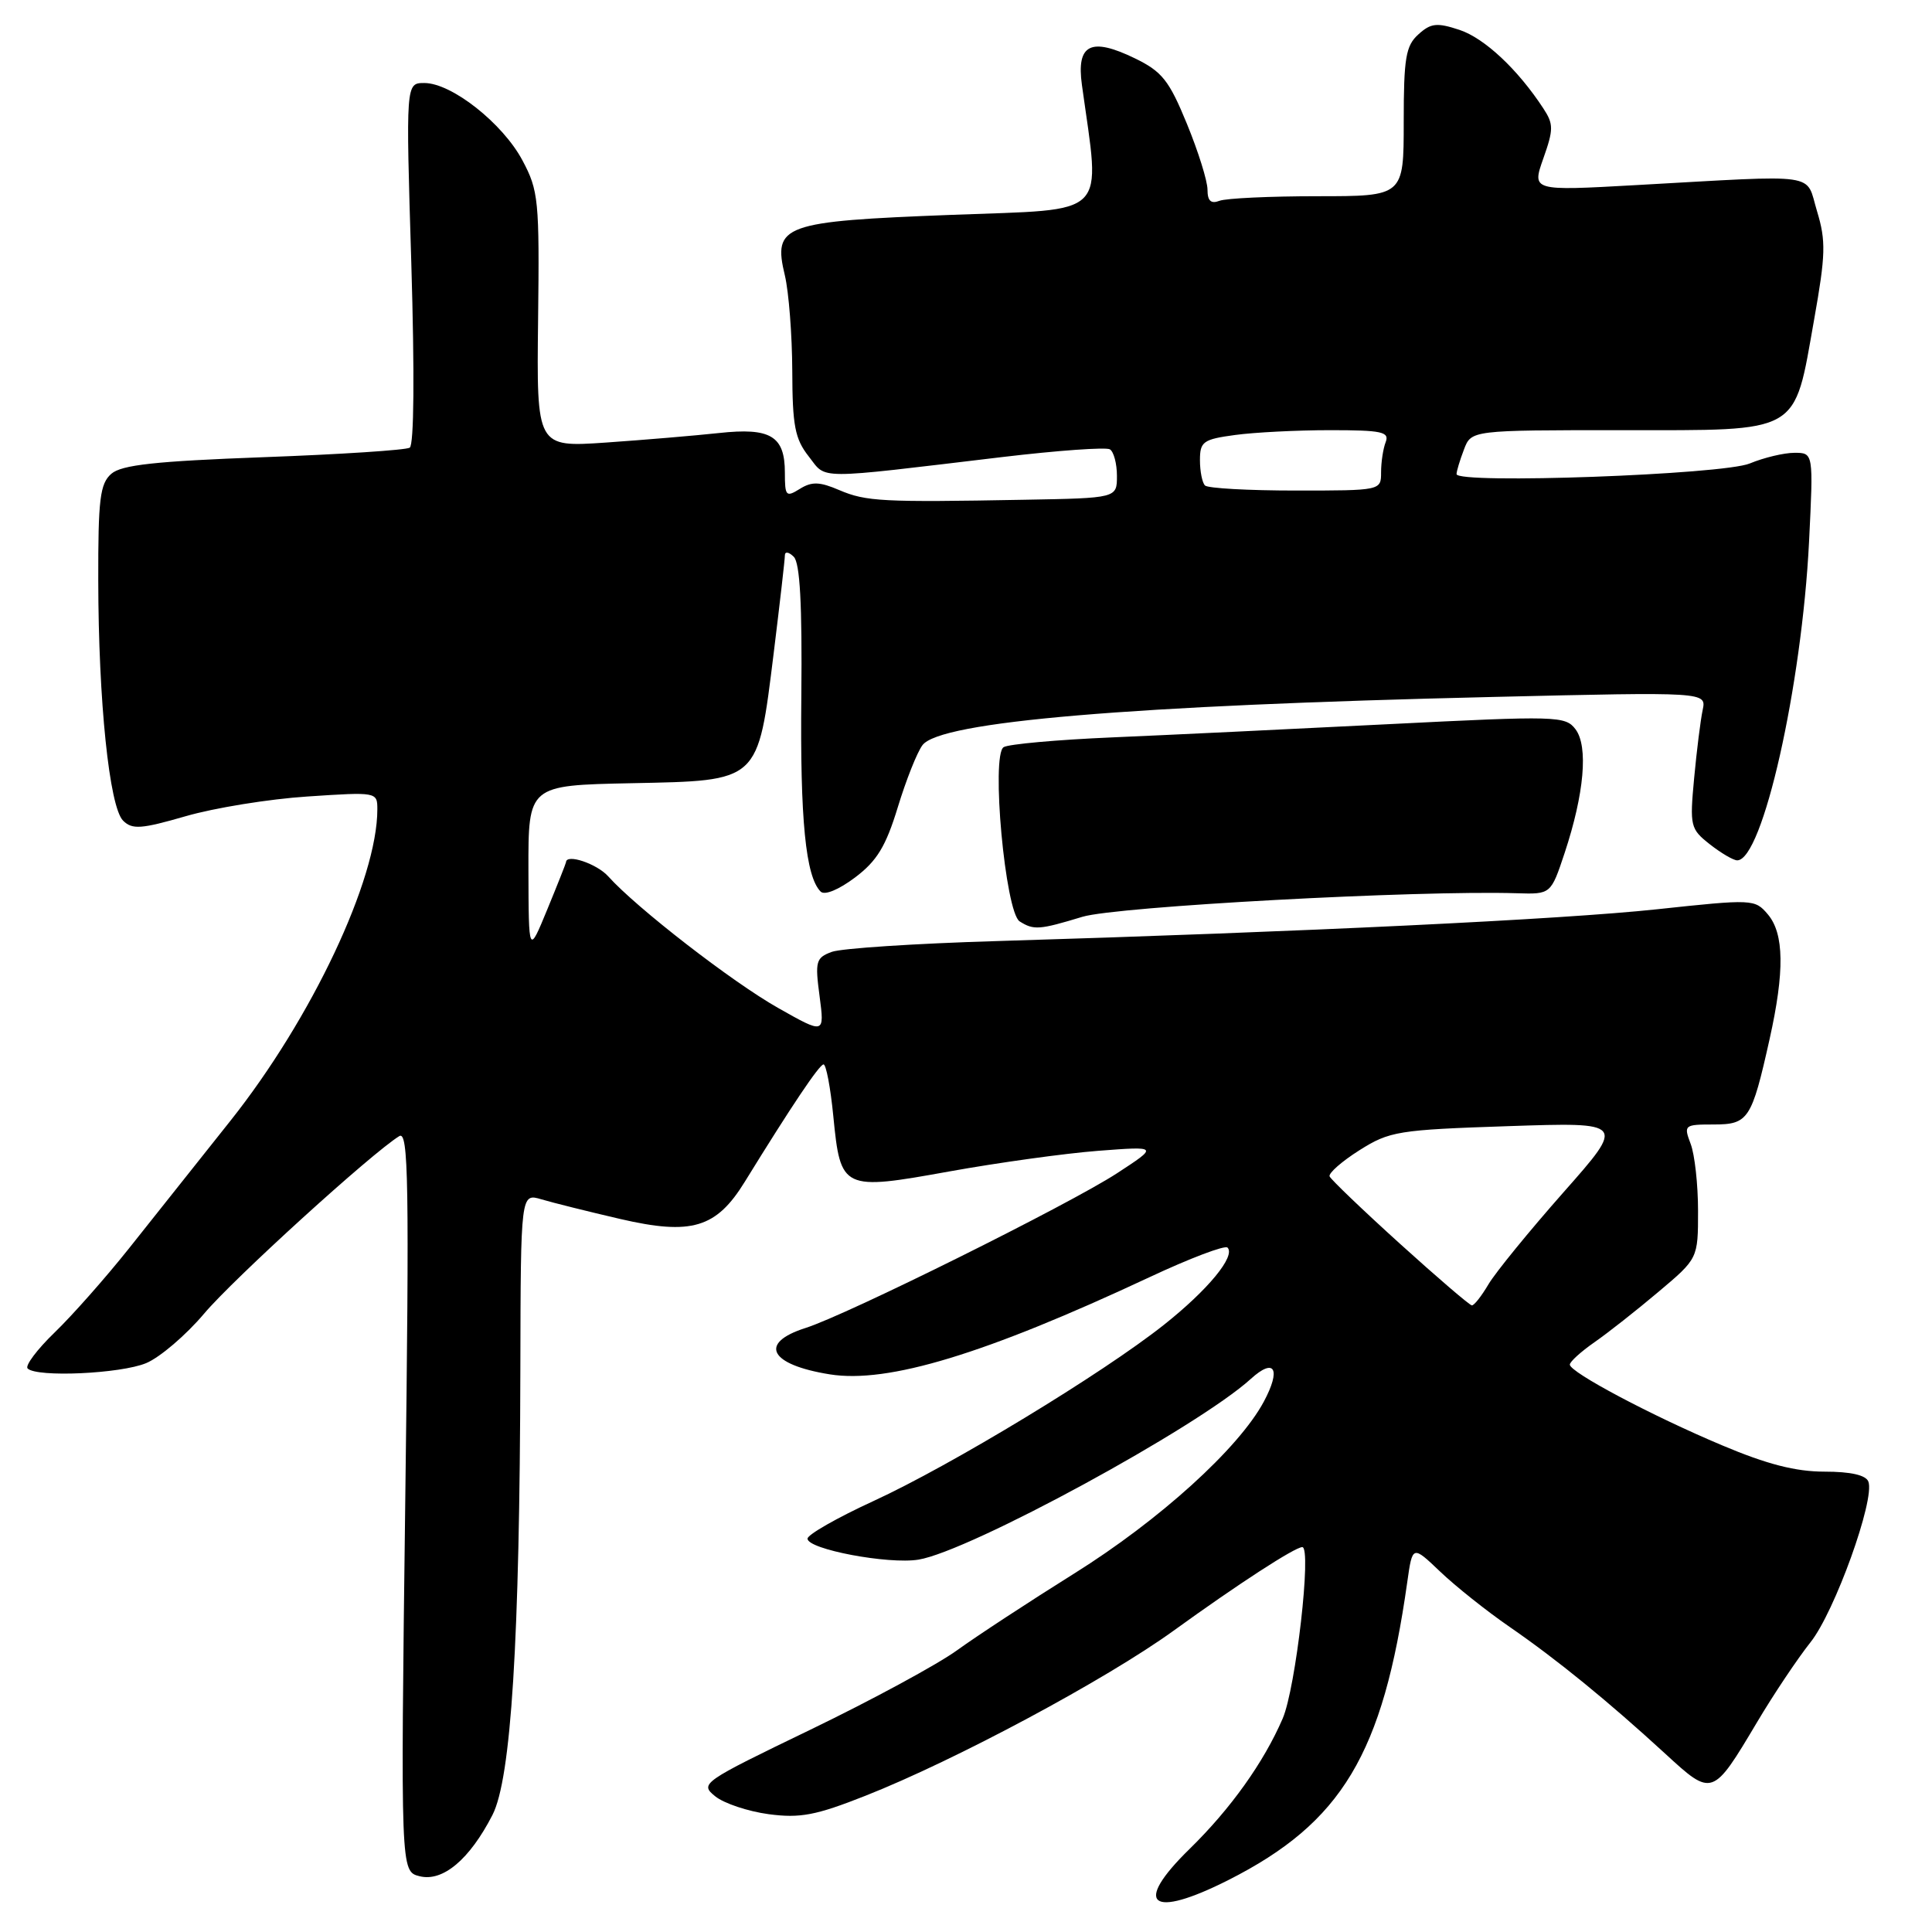 <?xml version="1.0" encoding="UTF-8" standalone="no"?>
<!DOCTYPE svg PUBLIC "-//W3C//DTD SVG 1.1//EN" "http://www.w3.org/Graphics/SVG/1.1/DTD/svg11.dtd" >
<svg xmlns="http://www.w3.org/2000/svg" xmlns:xlink="http://www.w3.org/1999/xlink" version="1.1" viewBox="0 0 256 256">
 <g >
 <path fill="currentColor"
d=" M 162.78 249.11 C 177.81 241.50 183.25 232.44 186.47 209.63 C 187.16 204.75 187.16 204.75 190.83 208.25 C 192.85 210.18 196.97 213.46 200.00 215.55 C 206.31 219.90 213.03 225.38 220.66 232.38 C 226.89 238.11 226.93 238.10 232.82 228.20 C 235.01 224.51 238.20 219.75 239.90 217.61 C 243.10 213.60 248.47 198.68 247.57 196.32 C 247.24 195.46 245.24 195.00 241.75 195.00 C 237.93 195.00 234.12 194.02 228.18 191.51 C 218.84 187.58 208.03 181.84 208.01 180.82 C 208.01 180.44 209.46 179.12 211.25 177.87 C 213.04 176.63 216.86 173.62 219.75 171.18 C 225.00 166.76 225.00 166.76 225.00 160.44 C 225.00 156.97 224.56 152.98 224.02 151.57 C 223.08 149.08 223.17 149.00 227.05 149.00 C 231.67 149.00 232.10 148.35 234.48 137.69 C 236.48 128.72 236.41 123.71 234.25 121.16 C 232.53 119.13 232.27 119.12 219.50 120.49 C 206.98 121.83 172.89 123.47 132.00 124.70 C 121.28 125.02 111.47 125.66 110.21 126.13 C 108.11 126.91 107.98 127.38 108.60 132.01 C 109.26 137.04 109.26 137.04 103.09 133.55 C 97.02 130.12 84.33 120.29 80.60 116.13 C 79.09 114.44 75.02 113.08 75.00 114.25 C 74.99 114.39 73.88 117.20 72.52 120.50 C 70.05 126.50 70.05 126.50 70.02 115.28 C 70.00 104.06 70.00 104.06 83.64 103.78 C 100.73 103.43 100.38 103.74 102.52 86.53 C 103.33 79.95 104.00 74.13 104.00 73.59 C 104.00 73.04 104.53 73.13 105.18 73.78 C 106.00 74.60 106.30 80.10 106.18 92.23 C 106.01 108.64 106.75 116.15 108.74 118.14 C 109.27 118.67 111.14 117.89 113.30 116.27 C 116.21 114.08 117.38 112.14 118.96 106.97 C 120.05 103.39 121.52 99.68 122.23 98.74 C 124.56 95.60 149.62 93.48 197.81 92.35 C 226.12 91.68 226.12 91.68 225.61 94.09 C 225.33 95.41 224.82 99.48 224.48 103.13 C 223.89 109.47 223.98 109.84 226.57 111.88 C 228.05 113.04 229.68 114.00 230.19 114.00 C 233.55 114.00 238.75 90.93 239.71 71.75 C 240.29 60.00 240.29 60.00 237.77 60.00 C 236.38 60.00 233.72 60.64 231.86 61.41 C 228.31 62.90 193.00 64.17 193.00 62.82 C 193.00 62.44 193.44 60.98 193.98 59.57 C 194.95 57.00 194.95 57.00 214.90 57.00 C 238.82 57.00 237.66 57.67 240.38 42.35 C 241.91 33.75 241.96 31.93 240.77 28.00 C 239.19 22.81 241.55 23.15 216.74 24.53 C 202.98 25.30 202.98 25.30 204.50 20.99 C 205.86 17.15 205.86 16.44 204.51 14.38 C 201.11 9.18 196.70 5.06 193.39 3.96 C 190.39 2.97 189.59 3.06 187.94 4.56 C 186.27 6.06 186.00 7.69 186.00 16.15 C 186.00 26.00 186.00 26.00 174.58 26.00 C 168.30 26.00 162.45 26.27 161.58 26.61 C 160.45 27.04 160.00 26.62 160.00 25.13 C 160.00 23.98 158.77 20.05 157.27 16.40 C 154.91 10.65 153.98 9.48 150.38 7.73 C 144.53 4.89 142.61 5.85 143.36 11.26 C 145.82 29.07 147.23 27.66 126.10 28.47 C 103.67 29.33 102.39 29.79 104.00 36.50 C 104.52 38.70 104.96 44.38 104.98 49.12 C 105.00 56.41 105.33 58.15 107.16 60.48 C 109.59 63.57 107.65 63.56 132.82 60.56 C 140.15 59.69 146.56 59.23 147.07 59.54 C 147.58 59.86 148.00 61.44 148.00 63.06 C 148.00 66.00 148.00 66.00 135.75 66.22 C 116.94 66.57 114.75 66.45 111.23 64.95 C 108.60 63.82 107.57 63.79 105.98 64.78 C 104.15 65.92 104.00 65.75 104.00 62.63 C 104.00 57.77 102.11 56.63 95.25 57.38 C 92.09 57.72 85.36 58.29 80.30 58.64 C 71.10 59.27 71.10 59.27 71.30 42.38 C 71.49 26.52 71.36 25.24 69.22 21.24 C 66.60 16.33 59.84 11.00 56.23 11.00 C 53.77 11.00 53.77 11.00 54.50 34.87 C 54.94 49.49 54.86 58.97 54.29 59.32 C 53.77 59.64 45.06 60.21 34.93 60.58 C 20.57 61.11 16.11 61.60 14.75 62.78 C 13.25 64.09 13.00 66.14 13.02 76.90 C 13.04 92.93 14.49 106.92 16.31 108.74 C 17.52 109.94 18.70 109.86 24.61 108.15 C 28.40 107.05 35.66 105.87 40.75 105.54 C 49.94 104.93 50.00 104.94 50.00 107.25 C 50.00 116.53 41.31 134.94 30.54 148.50 C 26.17 154.00 20.10 161.64 17.05 165.47 C 14.00 169.30 9.59 174.29 7.25 176.55 C 4.91 178.81 3.30 180.96 3.66 181.33 C 4.87 182.54 15.99 182.03 19.37 180.62 C 21.19 179.86 24.64 176.91 27.04 174.07 C 30.93 169.45 49.31 152.74 52.91 150.54 C 54.13 149.80 54.24 156.62 53.70 198.83 C 53.08 247.98 53.08 247.98 55.60 248.61 C 58.67 249.38 62.22 246.40 65.25 240.50 C 67.73 235.67 68.87 217.47 68.95 181.30 C 69.00 158.10 69.00 158.10 71.75 158.92 C 73.26 159.37 77.96 160.54 82.18 161.52 C 91.63 163.71 94.91 162.73 98.69 156.59 C 104.88 146.55 108.55 141.08 109.12 141.04 C 109.46 141.02 110.05 144.11 110.42 147.92 C 111.38 157.67 111.62 157.78 125.80 155.22 C 132.24 154.06 141.10 152.83 145.50 152.49 C 153.50 151.88 153.50 151.88 148.00 155.47 C 141.62 159.62 112.26 174.21 106.75 175.96 C 100.46 177.96 101.95 180.83 109.96 182.11 C 117.66 183.34 130.52 179.43 152.26 169.26 C 157.63 166.74 162.30 164.97 162.65 165.31 C 163.76 166.43 160.07 170.91 154.22 175.55 C 146.07 182.01 126.02 194.17 115.75 198.89 C 110.94 201.10 107.00 203.35 107.00 203.88 C 107.00 205.29 117.71 207.31 121.70 206.66 C 128.45 205.57 158.72 189.10 165.75 182.70 C 168.90 179.84 169.78 181.40 167.46 185.73 C 164.13 191.93 153.63 201.44 142.32 208.51 C 136.37 212.23 129.40 216.80 126.83 218.66 C 124.26 220.53 115.52 225.26 107.41 229.18 C 92.98 236.15 92.70 236.34 94.77 238.02 C 95.93 238.96 99.12 240.02 101.86 240.39 C 106.03 240.94 108.09 240.55 114.67 237.95 C 126.56 233.26 146.55 222.55 155.50 216.08 C 164.07 209.88 171.59 205.00 172.56 205.00 C 173.83 205.00 171.70 223.69 169.96 227.72 C 167.45 233.53 163.07 239.67 157.62 245.00 C 150.04 252.41 152.45 254.33 162.78 249.11 Z  M 143.43 121.48 C 147.95 120.11 187.78 117.95 201.00 118.36 C 205.50 118.50 205.50 118.50 207.33 113.00 C 209.92 105.17 210.47 98.91 208.77 96.64 C 207.42 94.86 206.37 94.83 183.93 95.96 C 171.04 96.61 154.58 97.40 147.33 97.71 C 140.09 98.02 133.64 98.60 132.99 99.00 C 131.29 100.06 133.20 120.88 135.11 122.09 C 136.98 123.27 137.70 123.22 143.43 121.48 Z  M 185.50 164.80 C 180.55 160.32 176.36 156.30 176.18 155.88 C 176.01 155.46 177.78 153.90 180.12 152.42 C 184.13 149.89 185.23 149.71 199.87 149.22 C 215.38 148.70 215.38 148.70 207.15 158.01 C 202.62 163.14 198.16 168.61 197.24 170.16 C 196.32 171.72 195.33 172.99 195.03 172.97 C 194.74 172.96 190.45 169.28 185.50 164.80 Z  M 159.67 64.33 C 159.30 63.97 159.00 62.45 159.00 60.97 C 159.00 58.52 159.42 58.21 163.64 57.64 C 166.19 57.29 171.86 57.00 176.25 57.00 C 183.10 57.00 184.13 57.22 183.61 58.58 C 183.27 59.45 183.00 61.25 183.00 62.58 C 183.00 65.00 182.99 65.00 171.67 65.00 C 165.43 65.00 160.03 64.70 159.67 64.33 Z "/>
</g>
</svg>